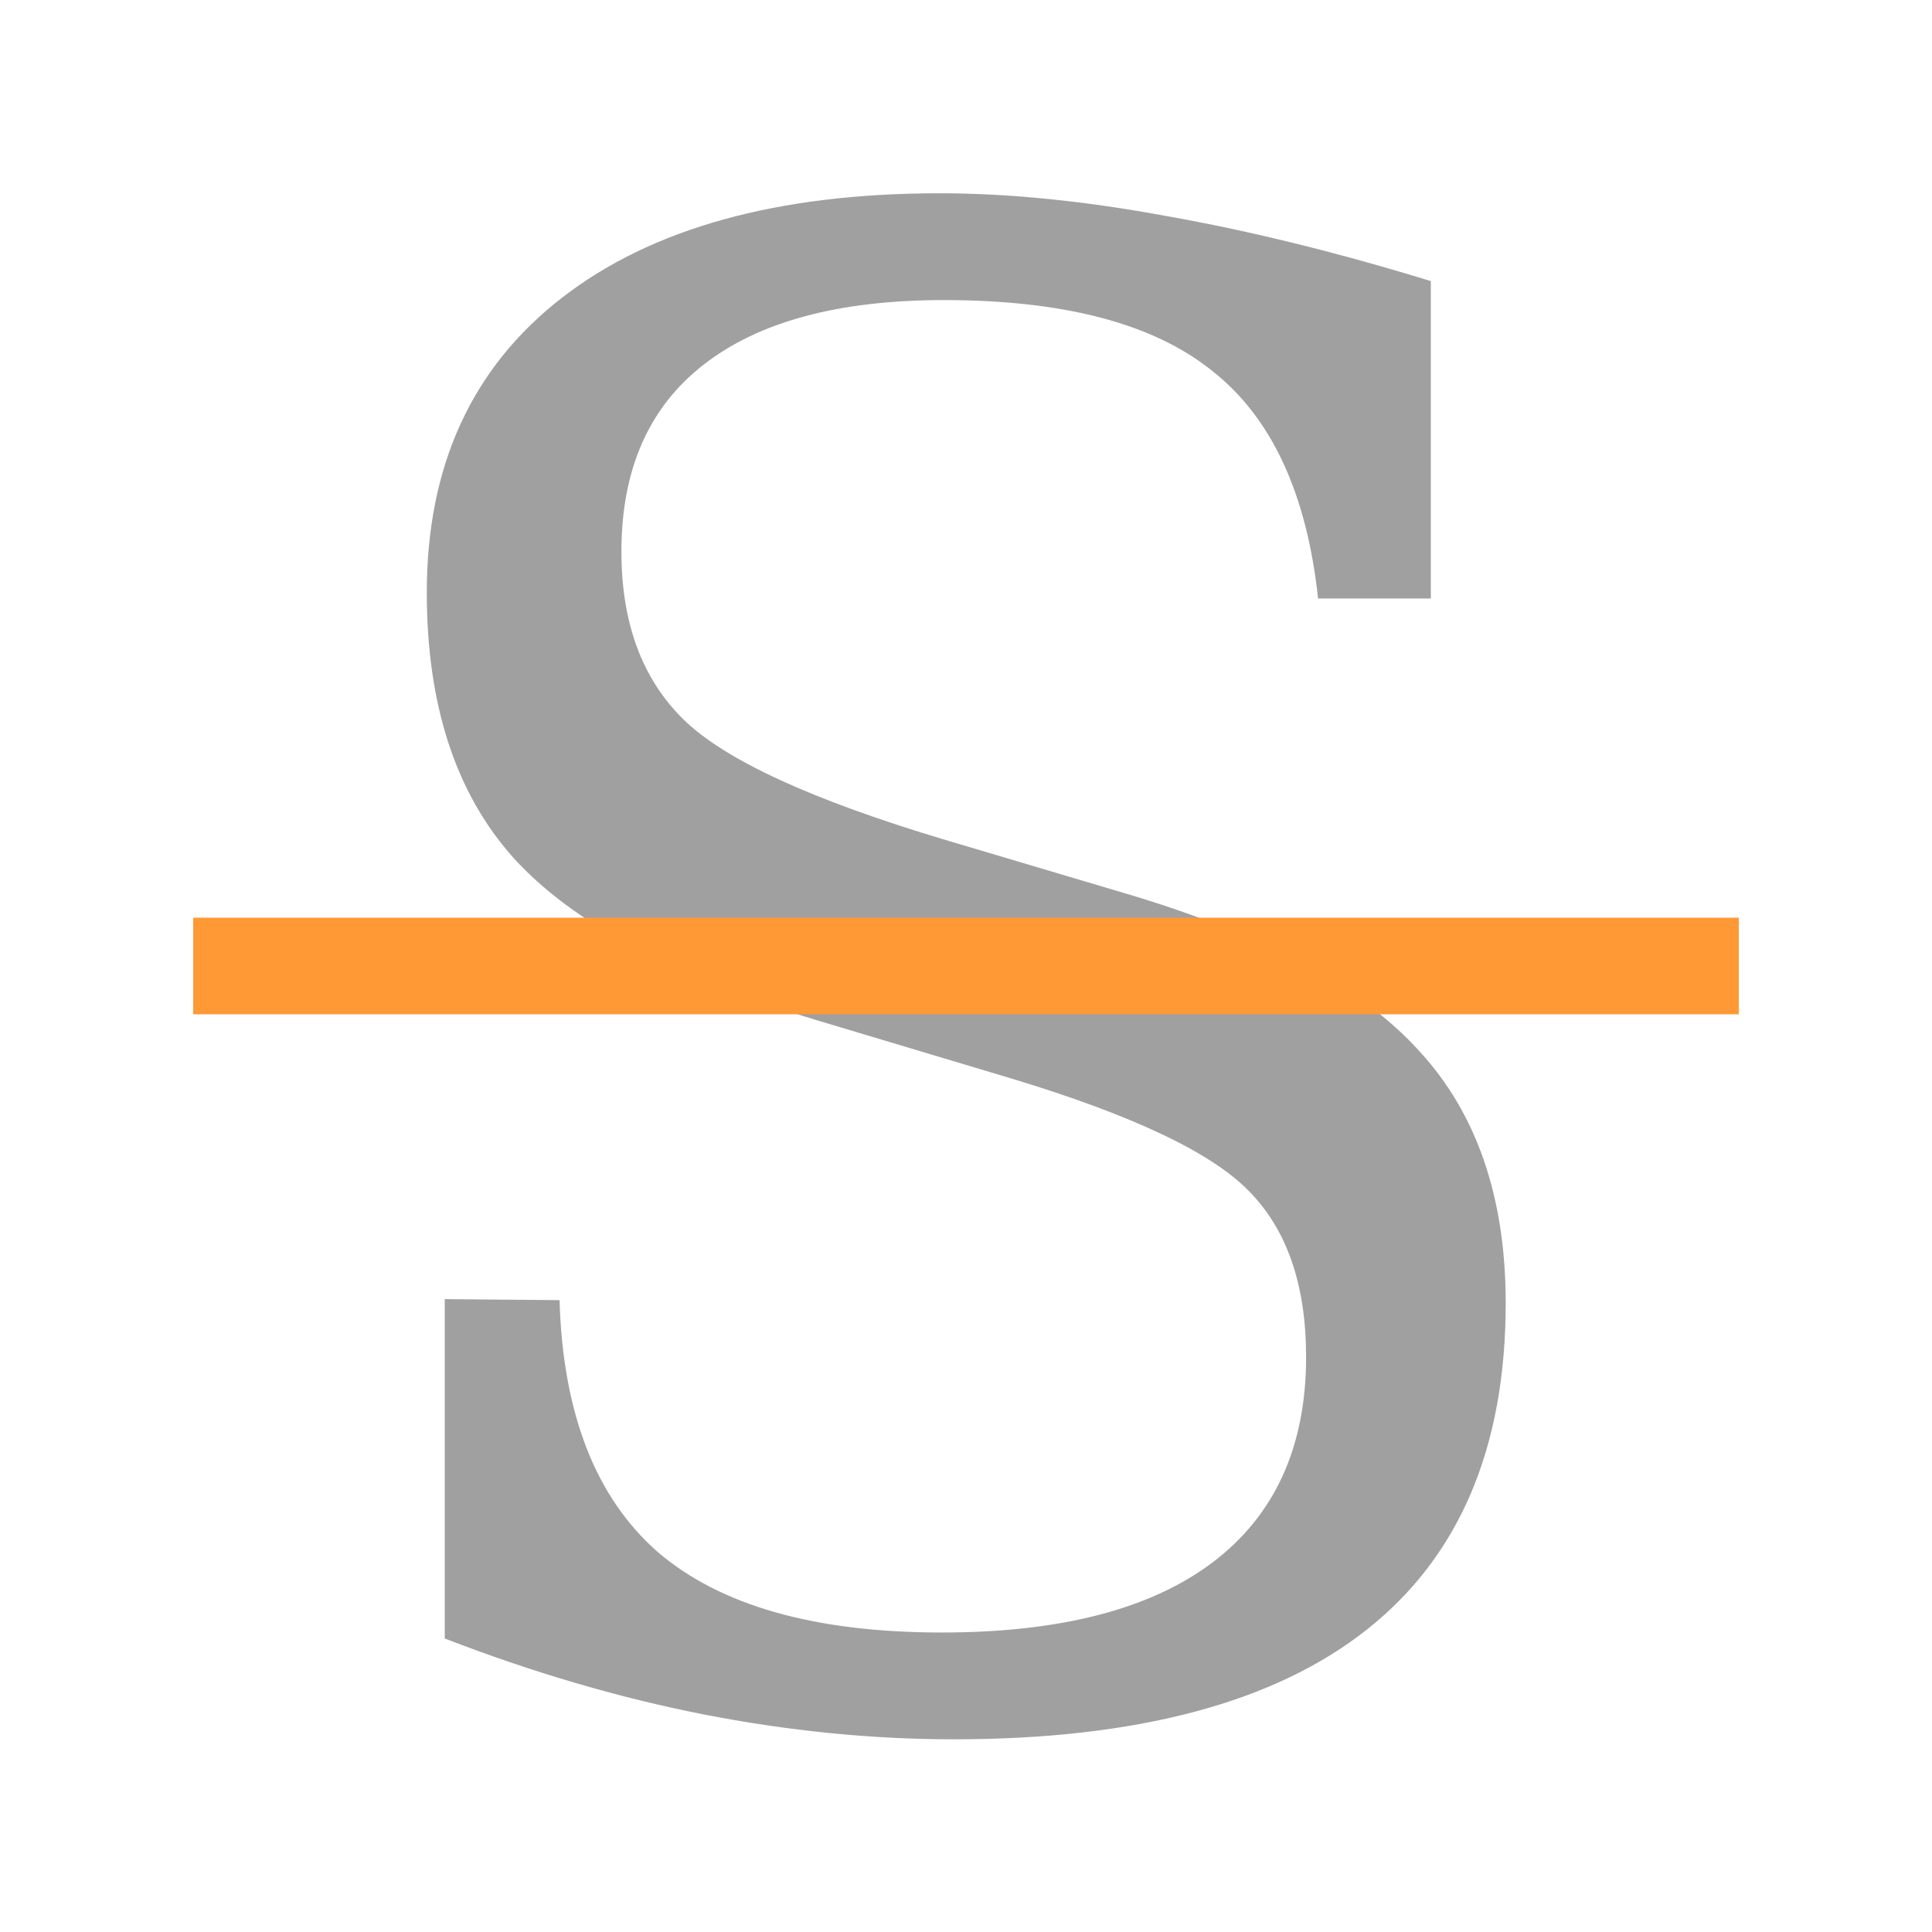 <?xml version="1.0" encoding="UTF-8" standalone="no"?>
<svg
   xmlns:dc="http://purl.org/dc/elements/1.1/"
   xmlns:cc="http://creativecommons.org/ns#"
   xmlns:rdf="http://www.w3.org/1999/02/22-rdf-syntax-ns#"
   xmlns:svg="http://www.w3.org/2000/svg"
   xmlns="http://www.w3.org/2000/svg"
   xmlns:sodipodi="http://sodipodi.sourceforge.net/DTD/sodipodi-0.dtd"
   xmlns:inkscape="http://www.inkscape.org/namespaces/inkscape"
   inkscape:export-ydpi="48"
   inkscape:export-xdpi="48"
   inkscape:export-filename="/home/raster/C/th-efl/th/img/ic/format-strikethrough-040.png"
   inkscape:version="1.0.1 (3bc2e813f5, 2020-09-07)"
   sodipodi:docname="format-strikethrough.svg"
   viewBox="0 0 80 80"
   height="80"
   width="80"
   id="svg2"
   version="1.1">
  <defs
     id="defs6">
    <mask
       maskUnits="userSpaceOnUse"
       id="mask995">
      <rect
         style="fill:#ffffff;fill-opacity:1;stroke-width:4;stroke-linecap:round;stroke-linejoin:round"
         id="rect997"
         width="48"
         height="32"
         x="16"
         y="24" />
    </mask>
    <mask
       maskUnits="userSpaceOnUse"
       id="mask999">
      <rect
         style="fill:#ffffff;fill-opacity:1;stroke-width:4;stroke-linecap:round;stroke-linejoin:round"
         id="rect1001"
         width="48"
         height="32"
         x="16"
         y="24" />
    </mask>
    <mask
       maskUnits="userSpaceOnUse"
       id="mask1005">
      <rect
         style="fill:#ffffff;fill-opacity:1;stroke-width:4;stroke-linecap:round;stroke-linejoin:round"
         id="rect1007"
         width="48"
         height="32"
         x="16"
         y="24"
         mask="url(#mask999)" />
    </mask>
  </defs>
  <sodipodi:namedview
     inkscape:bbox-nodes="true"
     inkscape:bbox-paths="true"
     inkscape:object-paths="true"
     inkscape:snap-intersection-paths="true"
     inkscape:snap-nodes="true"
     inkscape:snap-bbox="true"
     inkscape:current-layer="g10"
     inkscape:window-maximized="0"
     inkscape:window-y="0"
     inkscape:window-x="804"
     inkscape:cy="40"
     inkscape:cx="40"
     inkscape:zoom="13.1625"
     showgrid="true"
     id="namedview4"
     inkscape:window-height="1372"
     inkscape:window-width="1756"
     inkscape:pageshadow="2"
     inkscape:pageopacity="0"
     guidetolerance="10"
     gridtolerance="10"
     objecttolerance="10"
     borderopacity="1"
     bordercolor="#666666"
     pagecolor="#404040"
     inkscape:document-rotation="0">
    <inkscape:grid
       id="grid837"
       type="xygrid"
       empspacing="4" />
  </sodipodi:namedview>
  <g
     id="g10"
     inkscape:label="Image"
     inkscape:groupmode="layer">
    <g
       aria-label="S"
       id="text3598"
       style="font-style:normal;font-variant:normal;font-weight:normal;font-stretch:normal;font-size:80px;line-height:25px;font-family:'Bitstream Vera Serif';-inkscape-font-specification:'Bitstream Vera Serif';letter-spacing:0px;word-spacing:0px;fill:#a0a0a0;fill-opacity:1;stroke:none;stroke-width:1px;stroke-linecap:butt;stroke-linejoin:miter;stroke-opacity:1"
       transform="matrix(1.058,0,0,1.058,2.1,-5.354)">
      <path
         d="M 15.422,69.188 V 55.906 l 4.492,0.039 q 0.195,6.641 3.828,9.844 3.672,3.164 11.133,3.164 6.953,0 10.586,-2.734 3.672,-2.773 3.672,-8.047 0,-4.219 -2.227,-6.484 -2.188,-2.266 -9.297,-4.414 L 29.914,44.969 Q 21.555,42.43 18.117,38.641 14.719,34.852 14.719,28.25 q 0,-7.422 5.273,-11.523 Q 25.266,12.625 34.797,12.625 q 4.062,0 8.906,0.898 4.844,0.859 10.312,2.539 V 28.484 H 49.602 Q 48.938,22.312 45.461,19.578 q -3.438,-2.773 -10.508,-2.773 -6.172,0 -9.414,2.539 -3.203,2.5 -3.203,7.305 0,4.18 2.422,6.562 2.422,2.383 10.273,4.727 l 7.227,2.148 q 7.93,2.383 11.289,6.094 3.398,3.672 3.398,9.883 0,8.477 -5.43,12.773 -5.43,4.297 -16.172,4.297 -4.805,0 -9.805,-0.977 -4.961,-0.977 -10.117,-2.969 z"
         id="path3600"
         style="fill:#a0a0a0;fill-opacity:1" />
    </g>
    <rect
       style="fill:#ff9935;fill-opacity:1;stroke:none;stroke-width:4;stroke-linecap:round;stroke-linejoin:round"
       id="rect3603"
       width="64"
       height="4"
       x="8"
       y="38" />
  </g>
</svg>
